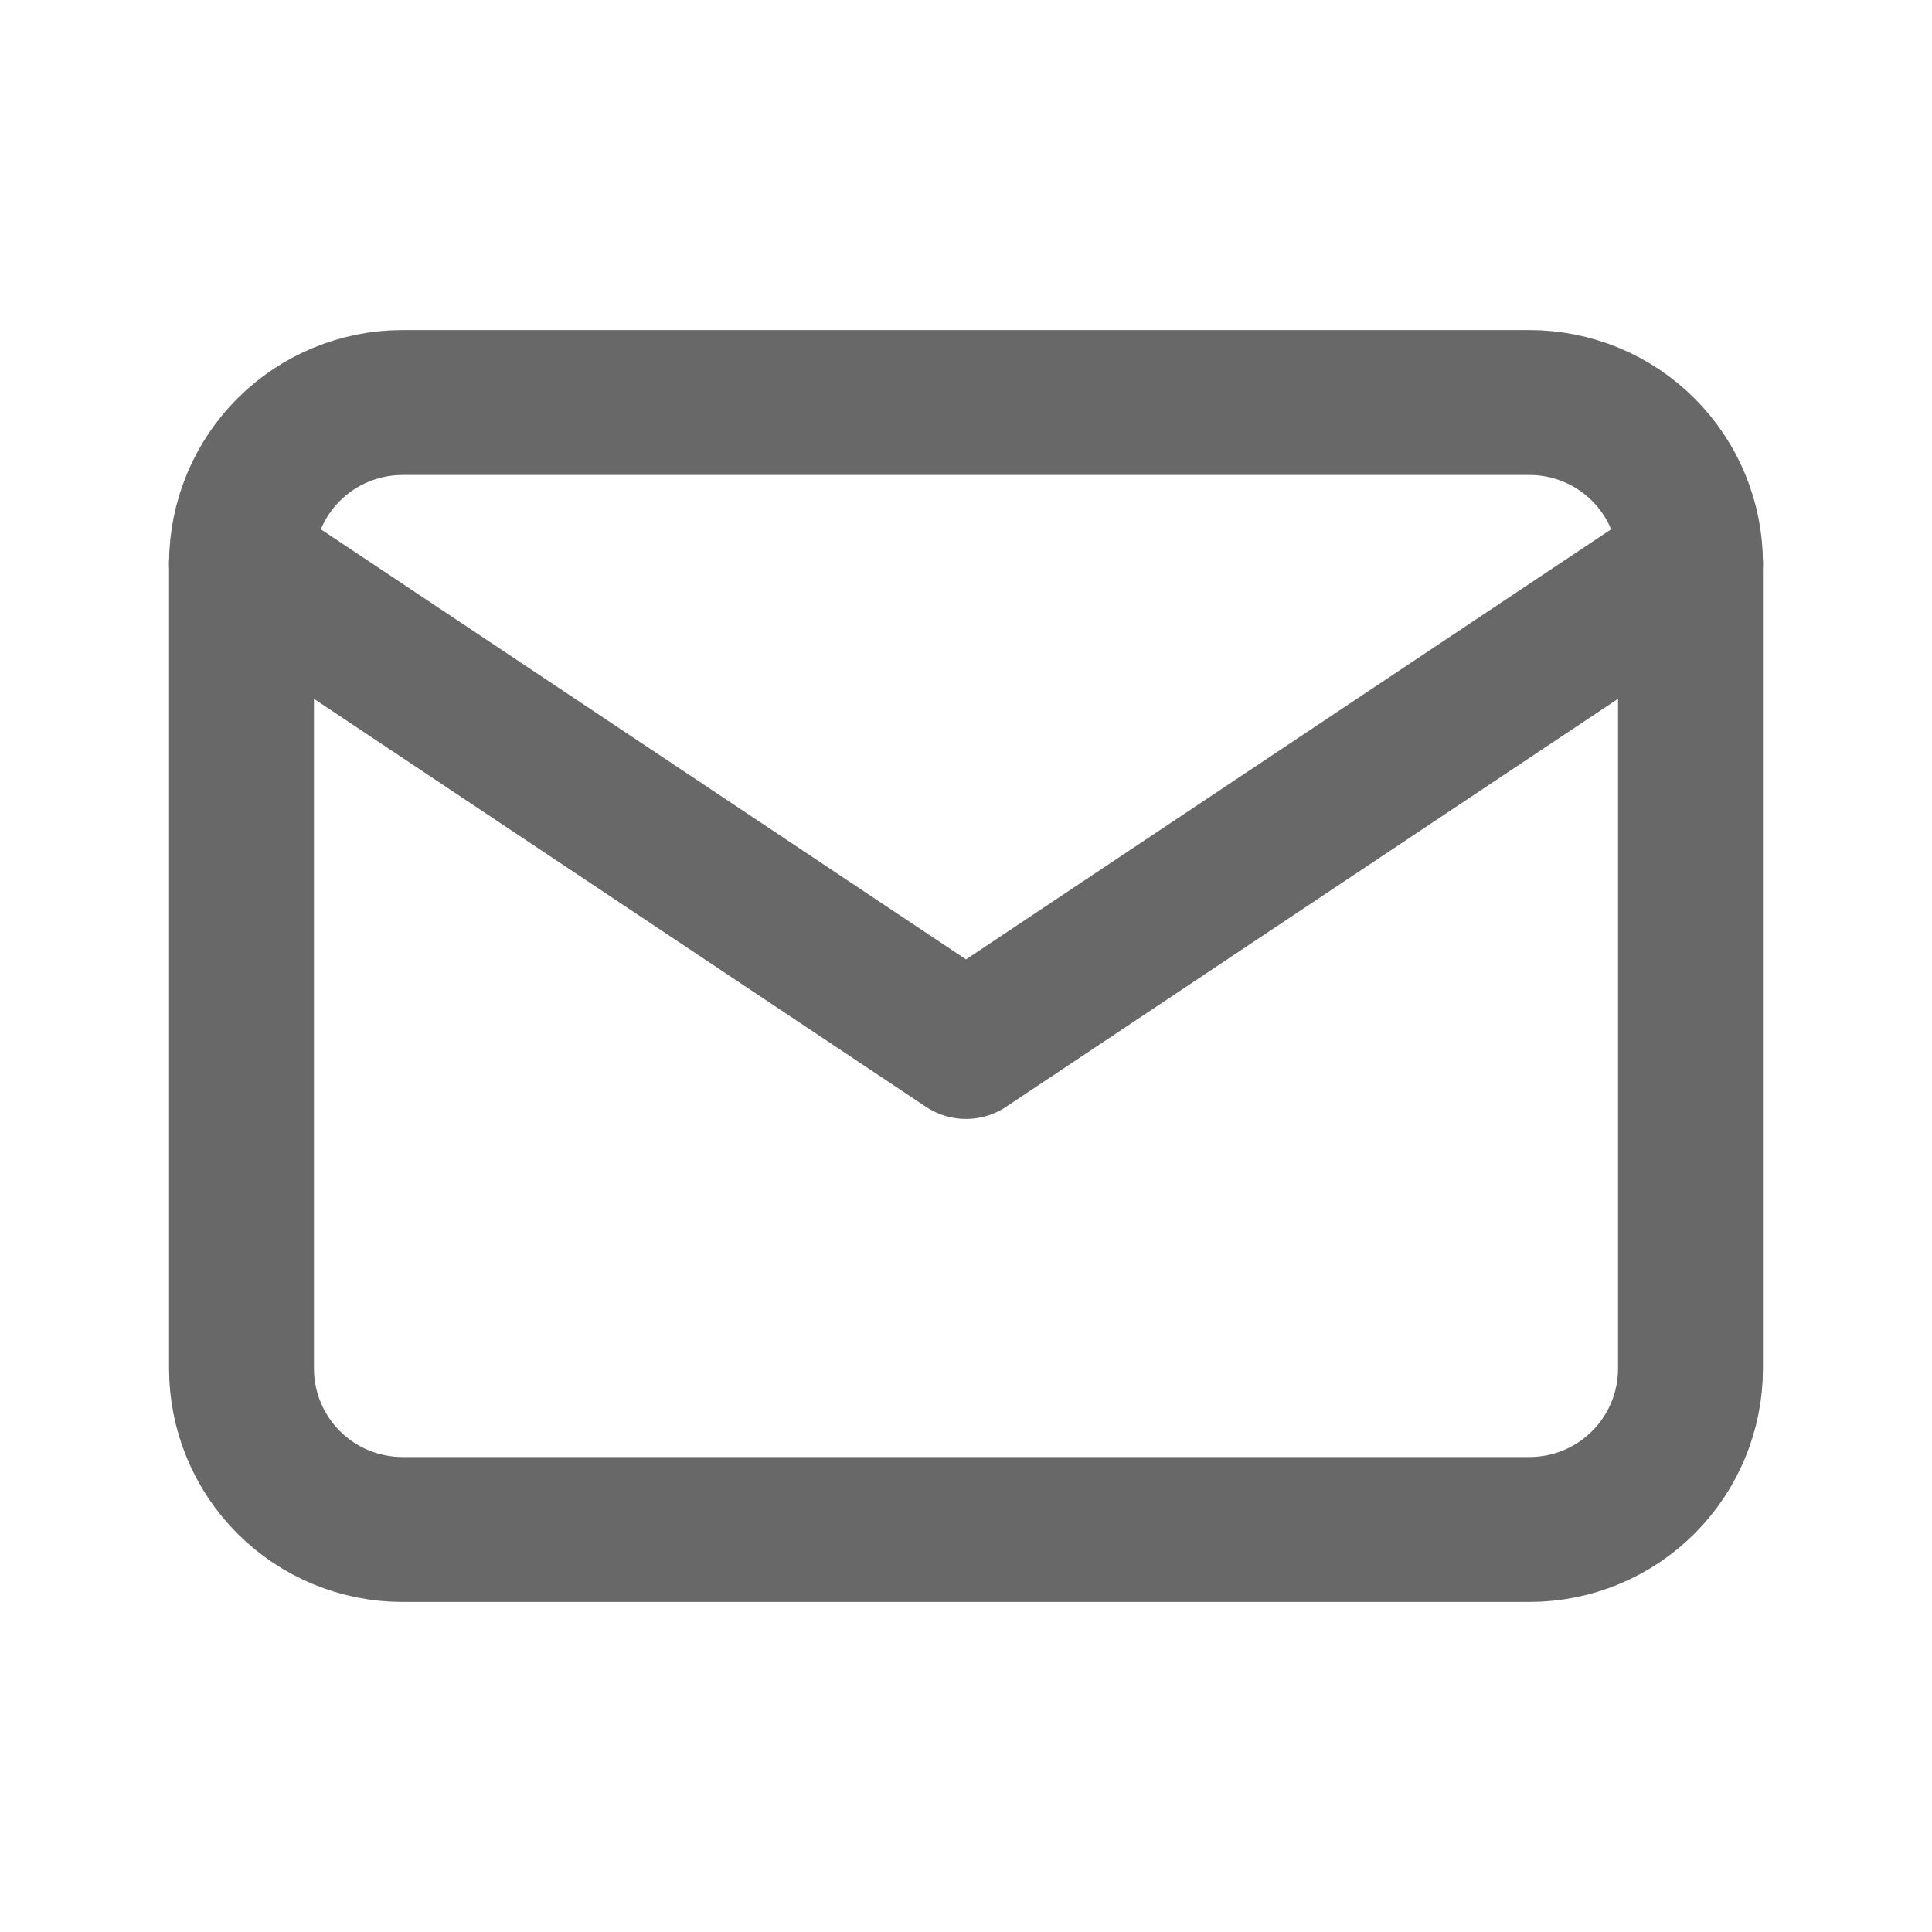 <svg width="20" height="20" viewBox="0 0 20 20" fill="none" xmlns="http://www.w3.org/2000/svg">
<g id="mail" clip-path="url(#clip0_238_8959)">
<path id="Vector" d="M2.5 5.833C2.5 5.391 2.676 4.967 2.988 4.655C3.301 4.342 3.725 4.167 4.167 4.167H15.833C16.275 4.167 16.699 4.342 17.012 4.655C17.324 4.967 17.5 5.391 17.5 5.833V14.167C17.5 14.609 17.324 15.033 17.012 15.345C16.699 15.658 16.275 15.833 15.833 15.833H4.167C3.725 15.833 3.301 15.658 2.988 15.345C2.676 15.033 2.5 14.609 2.5 14.167V5.833Z" stroke="#686868" stroke-width="1.5" stroke-linecap="round" stroke-linejoin="round"/>
<path id="Vector_2" d="M2.5 5.833L10 10.833L17.5 5.833" stroke="#686868" stroke-width="1.5" stroke-linecap="round" stroke-linejoin="round"/>
</g>
<defs>
<clipPath id="clip0_238_8959">
<rect width="20" height="20" fill="white"/>
</clipPath>
</defs>
</svg>
